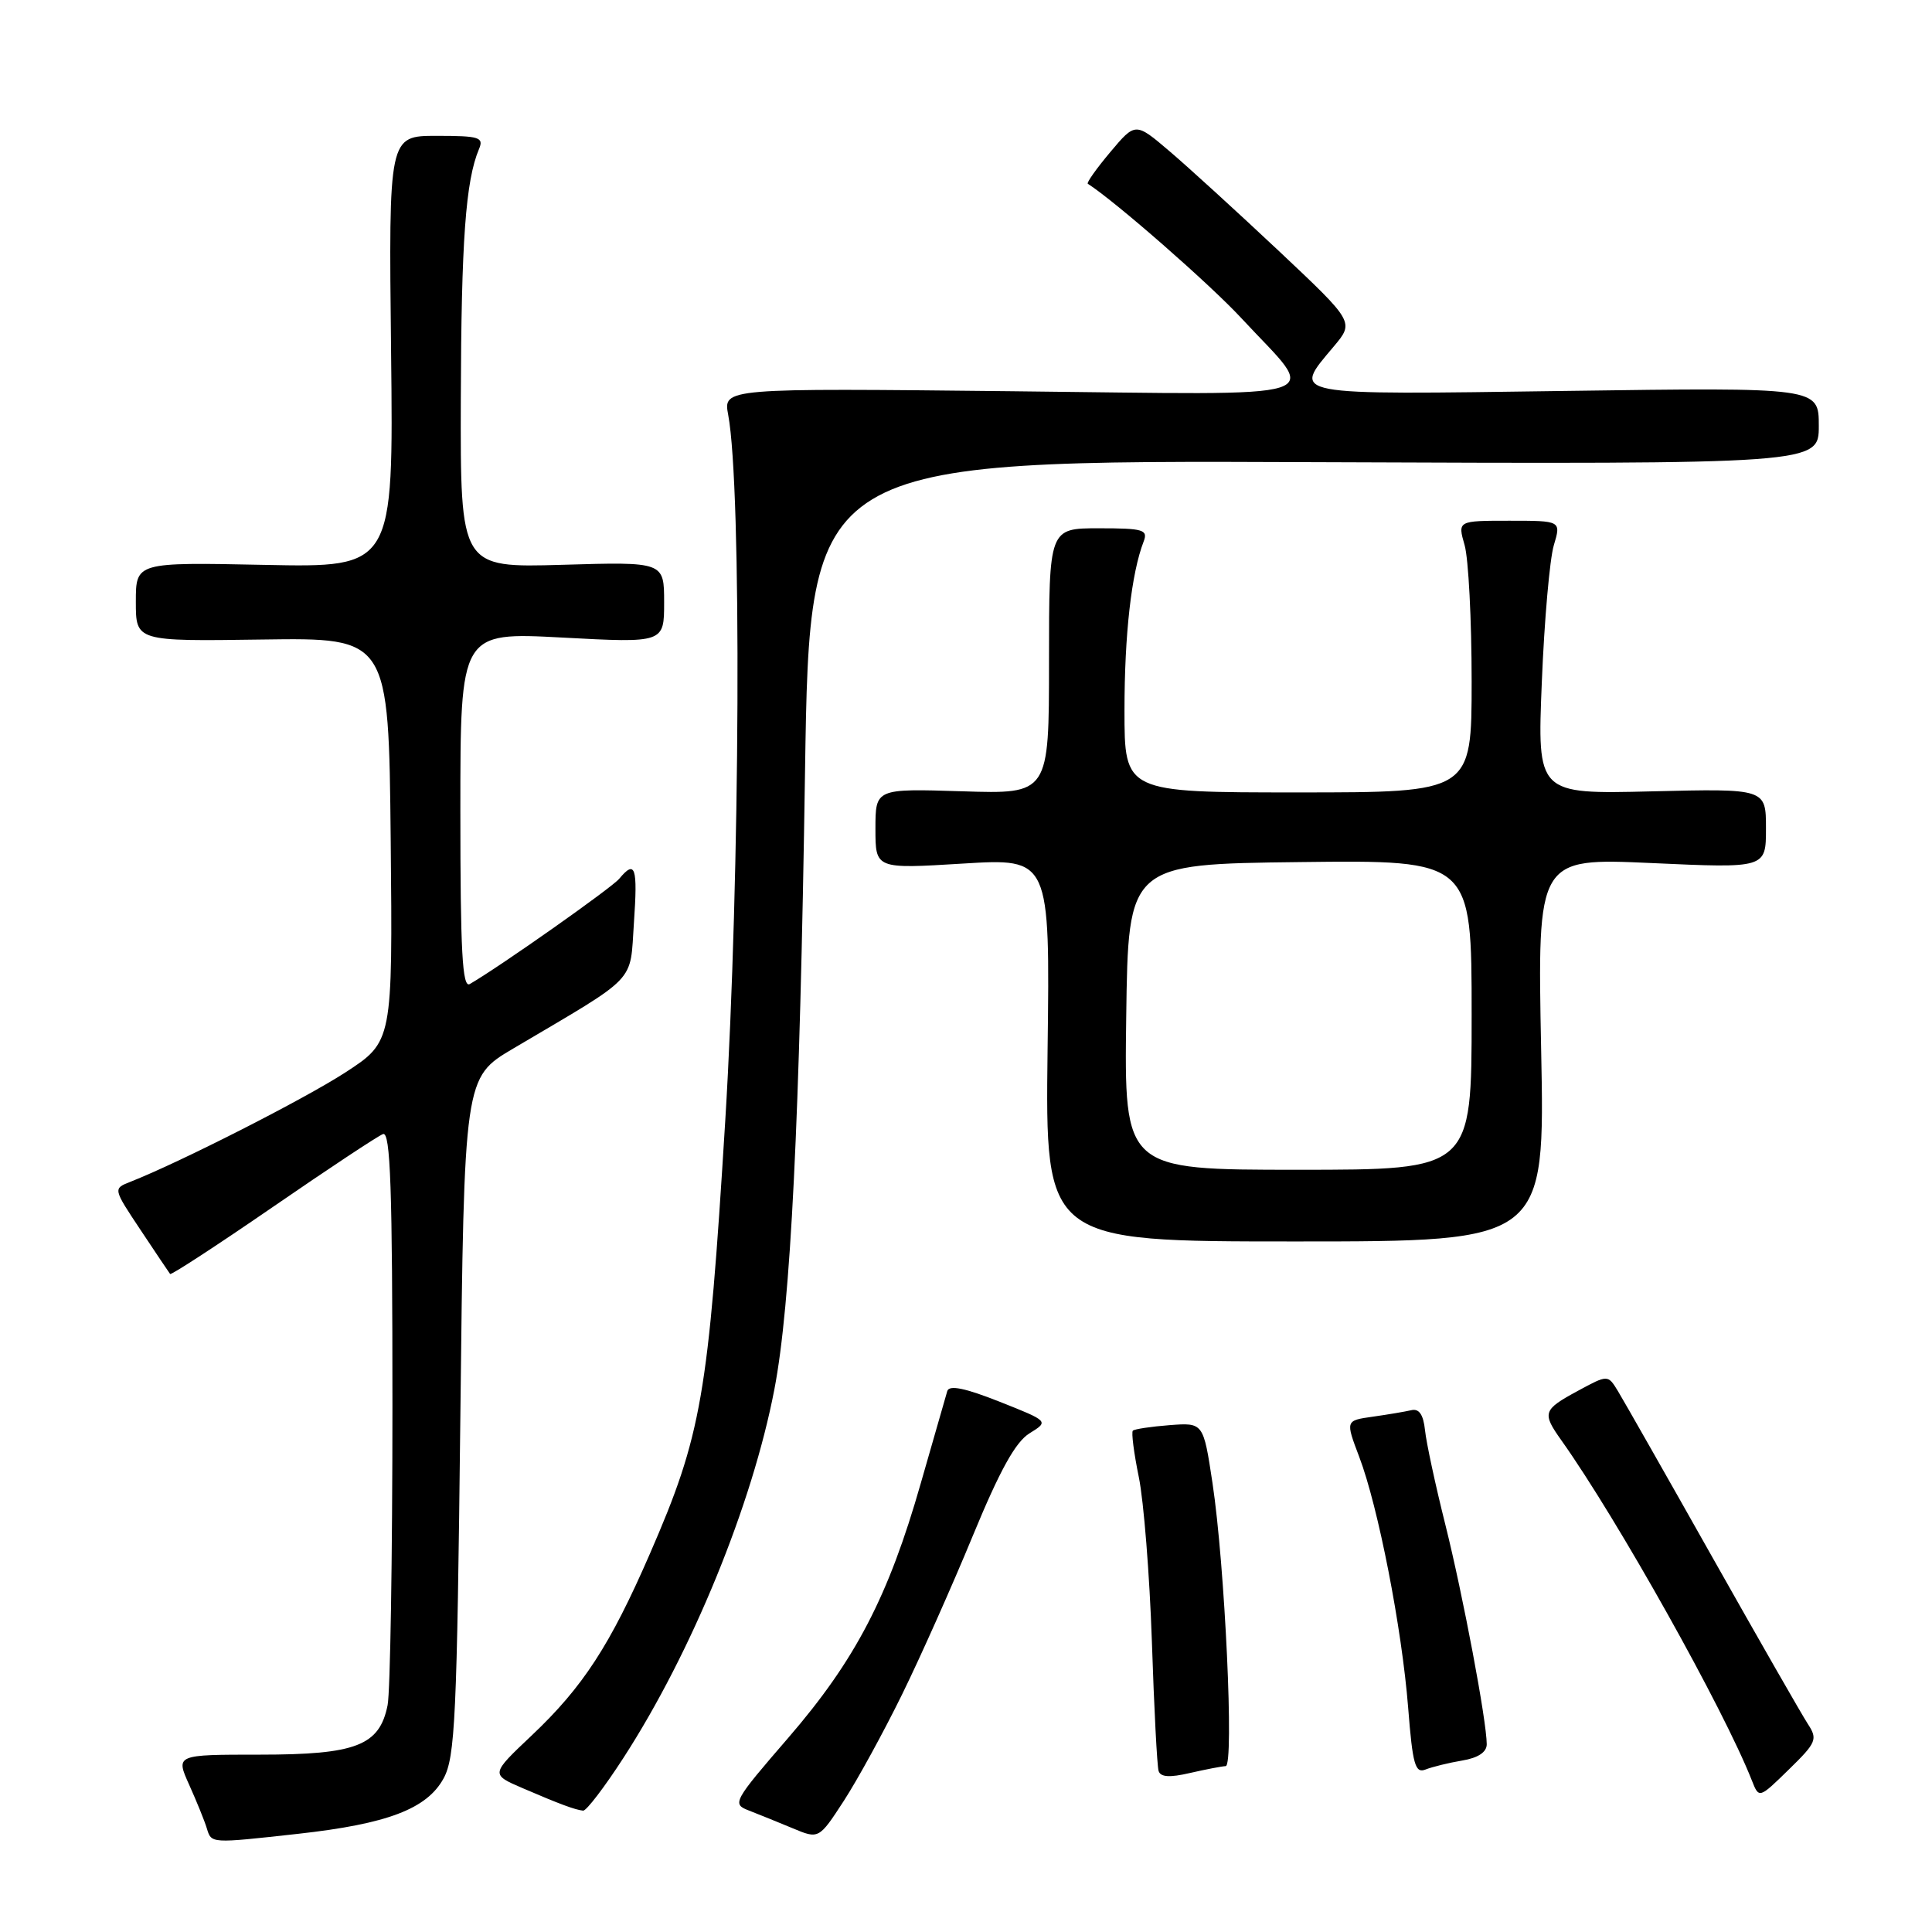 <?xml version="1.0" encoding="UTF-8" standalone="no"?>
<!DOCTYPE svg PUBLIC "-//W3C//DTD SVG 1.1//EN" "http://www.w3.org/Graphics/SVG/1.1/DTD/svg11.dtd" >
<svg xmlns="http://www.w3.org/2000/svg" xmlns:xlink="http://www.w3.org/1999/xlink" version="1.1" viewBox="0 0 256 256">
 <g >
 <path fill="currentColor"
d=" M 39.50 242.99 C 51.33 241.68 56.56 239.69 58.77 235.66 C 60.31 232.84 60.55 227.67 61.00 187.64 C 61.50 142.78 61.50 142.78 68.00 138.94 C 84.72 129.06 83.44 130.40 84.00 122.25 C 84.51 114.87 84.18 113.88 82.05 116.44 C 81.04 117.65 66.29 128.05 62.25 130.39 C 61.26 130.96 61.00 126.10 61.00 107.44 C 61.00 83.76 61.00 83.76 74.50 84.48 C 88.00 85.20 88.00 85.20 88.00 79.82 C 88.00 74.44 88.00 74.44 74.50 74.84 C 61.00 75.23 61.00 75.23 61.06 52.87 C 61.12 31.91 61.70 23.95 63.47 19.75 C 64.13 18.19 63.53 18.00 57.86 18.00 C 51.50 18.00 51.50 18.00 51.82 46.60 C 52.14 75.20 52.14 75.20 35.07 74.85 C 18.00 74.50 18.00 74.50 18.00 79.74 C 18.00 84.98 18.00 84.98 34.75 84.74 C 51.50 84.50 51.50 84.50 51.77 111.26 C 52.03 138.02 52.03 138.02 45.77 142.10 C 40.31 145.64 23.92 153.98 17.24 156.61 C 14.98 157.50 14.98 157.50 18.64 163.00 C 20.65 166.03 22.41 168.64 22.54 168.81 C 22.68 168.98 28.80 164.99 36.14 159.94 C 43.49 154.88 50.06 150.53 50.75 150.27 C 51.74 149.89 52.00 157.49 52.00 186.27 C 52.00 206.33 51.71 224.19 51.36 225.94 C 50.29 231.30 47.20 232.50 34.43 232.50 C 23.27 232.50 23.27 232.50 25.07 236.50 C 26.06 238.70 27.11 241.29 27.40 242.25 C 28.03 244.29 27.82 244.28 39.50 242.99 Z  M 119.55 224.48 C 121.98 219.53 126.19 210.08 128.91 203.48 C 132.48 194.83 134.56 191.06 136.42 189.92 C 138.99 188.33 138.99 188.33 132.44 185.73 C 127.89 183.93 125.78 183.49 125.52 184.32 C 125.33 184.97 123.75 190.45 122.02 196.50 C 117.73 211.54 113.35 219.96 104.45 230.27 C 97.17 238.69 96.98 239.04 99.20 239.89 C 100.46 240.38 103.08 241.44 105.00 242.24 C 108.50 243.71 108.50 243.71 111.82 238.61 C 113.64 235.80 117.12 229.44 119.55 224.48 Z  M 82.62 232.91 C 91.67 218.93 99.68 199.36 102.61 184.09 C 104.77 172.87 105.98 148.50 106.67 102.24 C 107.30 60.97 107.30 60.97 174.15 61.24 C 241.00 61.50 241.00 61.50 241.00 56.42 C 241.00 51.33 241.00 51.33 207.50 51.80 C 170.29 52.32 171.19 52.50 176.73 45.91 C 179.45 42.67 179.45 42.67 169.48 33.28 C 163.99 28.12 157.46 22.16 154.97 20.04 C 150.45 16.19 150.45 16.19 147.12 20.15 C 145.28 22.34 143.95 24.22 144.14 24.35 C 147.79 26.69 160.31 37.65 164.48 42.15 C 174.79 53.29 177.90 52.30 134.02 51.84 C 95.83 51.43 95.83 51.43 96.49 54.97 C 98.30 64.61 98.08 116.14 96.10 148.50 C 93.85 185.03 92.97 190.12 86.11 205.89 C 80.86 217.97 77.24 223.54 70.47 229.94 C 65.00 235.11 65.00 235.11 69.25 236.94 C 74.20 239.07 76.20 239.81 77.27 239.92 C 77.69 239.96 80.10 236.81 82.62 232.91 Z  M 239.56 228.45 C 238.78 227.26 233.10 217.34 226.93 206.40 C 220.76 195.45 215.11 185.52 214.38 184.32 C 213.05 182.14 213.05 182.14 209.03 184.32 C 204.44 186.81 204.31 187.22 206.89 190.85 C 214.34 201.34 228.41 226.47 232.13 235.92 C 233.08 238.33 233.08 238.33 237.03 234.47 C 240.69 230.90 240.87 230.46 239.56 228.45 Z  M 162.41 234.02 C 163.55 233.99 162.31 207.41 160.66 196.50 C 159.45 188.50 159.45 188.50 154.97 188.84 C 152.51 189.03 150.32 189.36 150.11 189.57 C 149.89 189.78 150.25 192.55 150.90 195.73 C 151.55 198.90 152.33 208.70 152.63 217.50 C 152.92 226.30 153.32 234.02 153.52 234.66 C 153.77 235.48 154.98 235.56 157.68 234.93 C 159.78 234.45 161.91 234.04 162.41 234.02 Z  M 193.75 233.28 C 195.86 232.93 197.00 232.17 197.00 231.12 C 196.99 228.03 193.87 211.46 191.51 202.00 C 190.20 196.78 188.99 191.15 188.82 189.50 C 188.60 187.43 188.03 186.61 187.00 186.86 C 186.18 187.05 183.88 187.44 181.89 187.72 C 178.28 188.23 178.28 188.23 180.10 193.03 C 182.62 199.65 185.76 215.74 186.59 226.30 C 187.18 233.83 187.52 235.01 188.89 234.47 C 189.78 234.12 191.96 233.58 193.75 233.28 Z  M 204.21 139.09 C 203.71 113.68 203.71 113.68 218.85 114.36 C 234.00 115.05 234.00 115.05 234.00 109.77 C 234.00 104.49 234.00 104.49 218.84 104.86 C 203.69 105.23 203.69 105.23 204.30 90.36 C 204.63 82.19 205.35 74.04 205.89 72.25 C 206.86 69.00 206.86 69.00 200.00 69.00 C 193.14 69.00 193.14 69.00 194.07 72.24 C 194.58 74.03 195.00 82.13 195.00 90.24 C 195.00 105.00 195.00 105.00 172.00 105.00 C 149.00 105.00 149.00 105.00 149.00 94.14 C 149.00 84.04 149.92 75.94 151.54 71.75 C 152.14 70.19 151.49 70.00 145.61 70.00 C 139.00 70.00 139.00 70.00 139.00 87.61 C 139.00 105.22 139.00 105.22 127.50 104.85 C 116.00 104.49 116.00 104.49 116.00 109.82 C 116.00 115.14 116.00 115.14 127.56 114.43 C 139.13 113.72 139.13 113.72 138.81 139.11 C 138.50 164.50 138.50 164.50 171.61 164.50 C 204.72 164.50 204.72 164.50 204.21 139.09 Z  M 149.23 134.75 C 149.50 114.50 149.50 114.50 172.25 114.23 C 195.00 113.96 195.00 113.96 195.00 134.48 C 195.00 155.00 195.00 155.00 171.98 155.00 C 148.96 155.00 148.96 155.00 149.23 134.75 Z "/>
</g>
</svg>